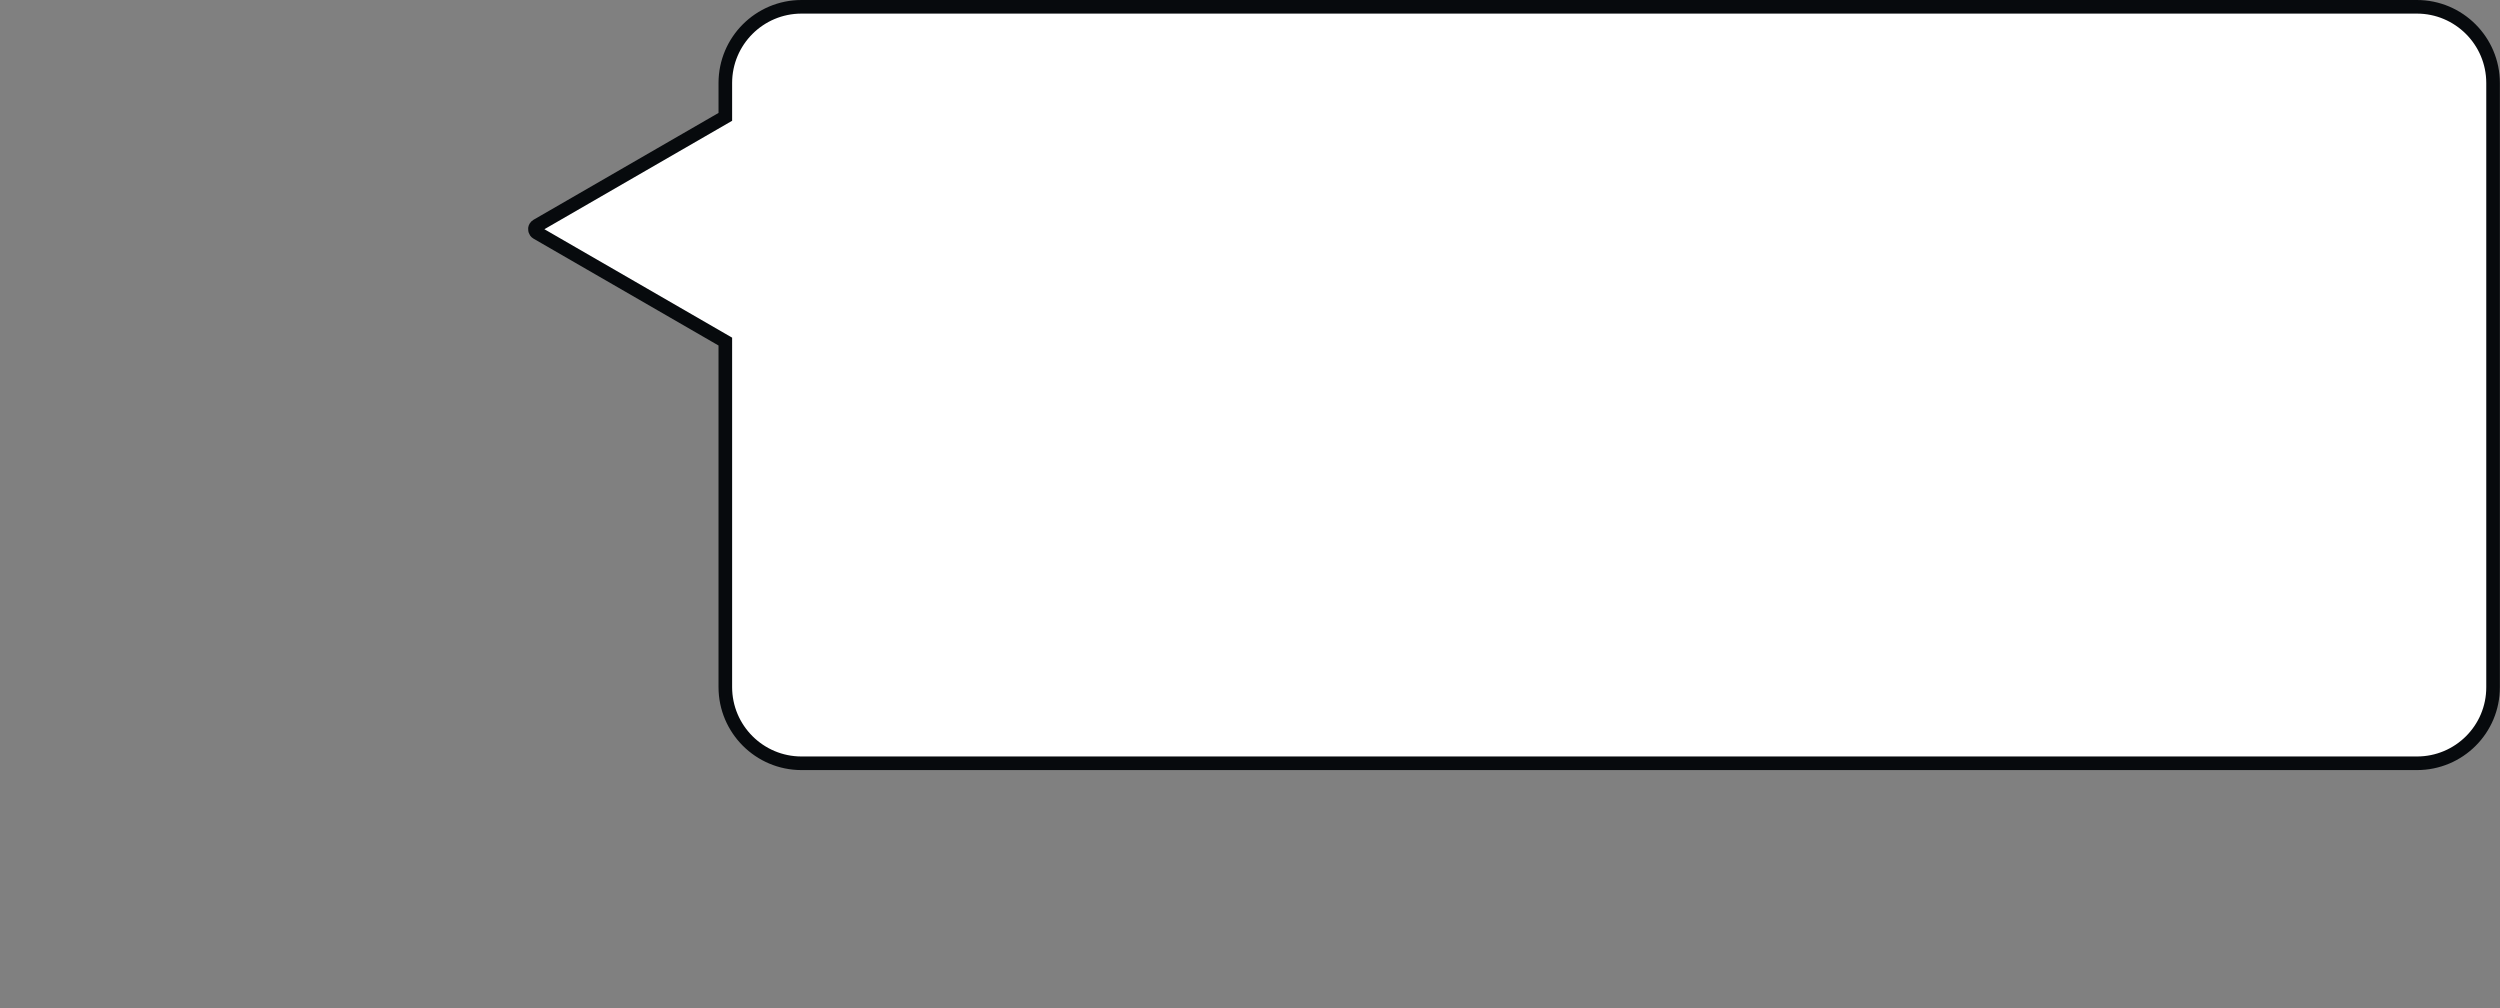 <?xml version="1.0" encoding="utf-8"?>
<!-- Generator: Adobe Illustrator 27.9.0, SVG Export Plug-In . SVG Version: 6.00 Build 0)  -->
<svg version="1.1" id="Layer_1" xmlns="http://www.w3.org/2000/svg" xmlns:xlink="http://www.w3.org/1999/xlink" x="0px" y="0px"
	 viewBox="0 0 1837.8 741" style="enable-background:new 0 0 1837.8 741;" xml:space="preserve">
<rect x="0" y="0" width="1837.8" height="741" fill="#808080" stroke="none"/>
<style type="text/css">
	.st0{fill-rule:evenodd;clip-rule:evenodd;fill:#FFFFFF;stroke:#070A0D;stroke-width:10;stroke-linecap:square;}
</style>
<path id="Triangle_2" class="st0" d="M1776.8,561.1H589.2c-30.9,0-56-25.1-56-56V251.1l-138.5-80c-1.4-0.8-1.9-2.7-1.1-4.1
	c0.3-0.5,0.6-0.8,1.1-1.1l138.5-80V61c0-30.9,25.1-56,56-56h1187.5c30.9,0,56,25.1,56,56v444.1
	C1832.8,536.1,1807.7,561.1,1776.8,561.1z"/>
</svg>
